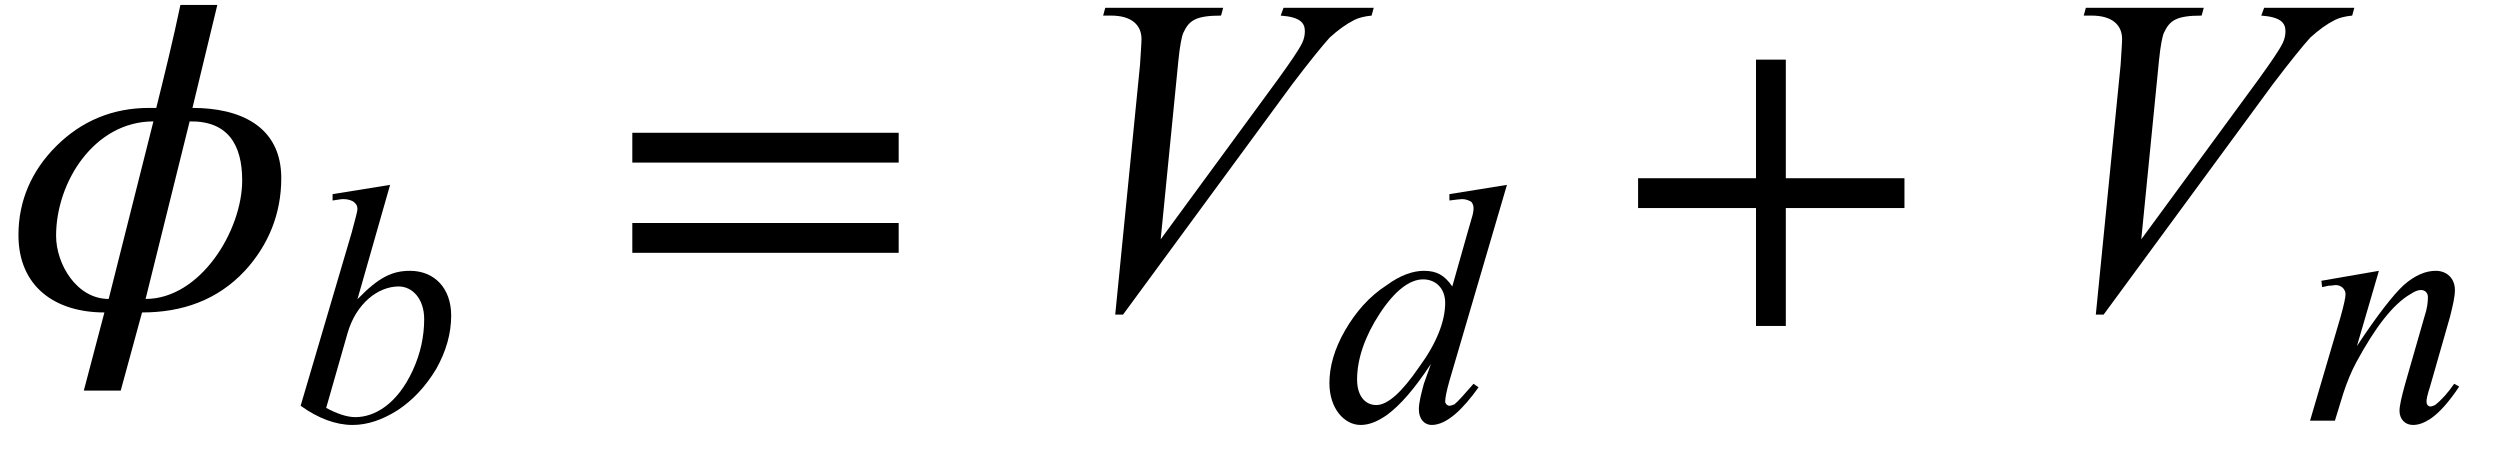 <?xml version="1.0" encoding="UTF-8"?>
<svg xmlns="http://www.w3.org/2000/svg" xmlns:xlink="http://www.w3.org/1999/xlink" width="55pt" height="10pt" viewBox="0 0 55 10" version="1.1">
<defs>
<g>
<symbol overflow="visible" id="glyph0-0">
<path style="stroke:none;" d=""/>
</symbol>
<symbol overflow="visible" id="glyph0-1">
<path style="stroke:none;" d="M 4.781 -6.656 L 3.969 -6.656 C 3.812 -5.906 3.625 -5.141 3.438 -4.391 L 3.281 -4.391 C 2.484 -4.391 1.797 -4.109 1.234 -3.547 C 0.703 -3.016 0.406 -2.359 0.406 -1.594 C 0.406 -0.453 1.219 0.109 2.297 0.109 L 1.844 1.828 L 2.656 1.828 L 3.125 0.109 C 4 0.109 4.781 -0.156 5.391 -0.812 C 5.906 -1.375 6.188 -2.062 6.188 -2.844 C 6.188 -4 5.266 -4.391 4.234 -4.391 Z M 4.172 -4.094 C 5.016 -4.109 5.328 -3.578 5.328 -2.797 C 5.328 -1.688 4.406 -0.188 3.203 -0.188 Z M 2.391 -0.188 C 1.688 -0.188 1.234 -0.953 1.234 -1.578 C 1.234 -2.766 2.078 -4.094 3.375 -4.094 Z M 2.391 -0.188 "/>
</symbol>
<symbol overflow="visible" id="glyph1-0">
<path style="stroke:none;" d="M 1.031 0 L 4.766 0 L 4.766 -4.672 L 1.031 -4.672 Z M 1.156 -0.125 L 1.156 -4.547 L 4.656 -4.547 L 4.656 -0.125 Z M 1.156 -0.125 "/>
</symbol>
<symbol overflow="visible" id="glyph1-1">
<path style="stroke:none;" d="M 2.156 -5.188 L 0.891 -4.984 L 0.891 -4.844 C 1 -4.859 1.078 -4.875 1.125 -4.875 C 1.234 -4.875 1.328 -4.844 1.375 -4.797 C 1.406 -4.766 1.438 -4.734 1.438 -4.656 C 1.438 -4.609 1.391 -4.438 1.312 -4.141 L 0.188 -0.328 C 0.578 -0.047 0.969 0.094 1.328 0.094 C 1.656 0.094 1.984 -0.016 2.328 -0.234 C 2.656 -0.453 2.938 -0.75 3.172 -1.141 C 3.391 -1.531 3.5 -1.922 3.5 -2.312 C 3.5 -2.922 3.125 -3.297 2.594 -3.297 C 2.203 -3.297 1.906 -3.156 1.438 -2.672 Z M 0.75 -0.281 L 1.219 -1.922 C 1.406 -2.578 1.891 -2.953 2.344 -2.953 C 2.641 -2.953 2.906 -2.688 2.906 -2.234 C 2.906 -1.859 2.828 -1.484 2.656 -1.109 C 2.312 -0.359 1.812 -0.078 1.391 -0.078 C 1.203 -0.078 0.984 -0.156 0.75 -0.281 Z M 0.75 -0.281 "/>
</symbol>
<symbol overflow="visible" id="glyph1-2">
<path style="stroke:none;" d="M 4.047 -5.188 L 2.781 -4.984 L 2.781 -4.844 C 2.906 -4.859 3.016 -4.875 3.062 -4.875 C 3.141 -4.875 3.219 -4.844 3.266 -4.812 C 3.297 -4.766 3.312 -4.734 3.312 -4.672 C 3.312 -4.609 3.297 -4.531 3.266 -4.438 C 3.25 -4.391 3.234 -4.312 3.203 -4.219 L 2.844 -2.953 C 2.672 -3.203 2.5 -3.297 2.219 -3.297 C 1.984 -3.297 1.703 -3.203 1.406 -2.984 C 1.016 -2.734 0.719 -2.391 0.484 -1.984 C 0.25 -1.578 0.141 -1.188 0.141 -0.828 C 0.141 -0.266 0.469 0.094 0.828 0.094 C 1.016 0.094 1.203 0.016 1.406 -0.125 C 1.703 -0.344 2.016 -0.703 2.375 -1.25 L 2.219 -0.812 C 2.156 -0.578 2.109 -0.391 2.109 -0.25 C 2.109 -0.031 2.234 0.094 2.391 0.094 C 2.719 0.094 3.078 -0.25 3.422 -0.734 L 3.312 -0.812 C 3.109 -0.578 2.969 -0.422 2.891 -0.359 C 2.844 -0.344 2.812 -0.328 2.781 -0.328 C 2.734 -0.328 2.688 -0.375 2.688 -0.422 C 2.688 -0.5 2.719 -0.656 2.781 -0.875 Z M 2.688 -2.594 C 2.688 -2.188 2.5 -1.703 2.109 -1.172 C 1.734 -0.625 1.422 -0.344 1.172 -0.344 C 0.938 -0.344 0.75 -0.531 0.75 -0.906 C 0.75 -1.359 0.922 -1.859 1.25 -2.359 C 1.578 -2.859 1.906 -3.109 2.203 -3.109 C 2.484 -3.109 2.688 -2.906 2.688 -2.594 Z M 2.688 -2.594 "/>
</symbol>
<symbol overflow="visible" id="glyph1-3">
<path style="stroke:none;" d="M 1.656 -3.297 L 0.391 -3.078 L 0.406 -2.938 L 0.547 -2.969 C 0.625 -2.969 0.672 -2.984 0.703 -2.984 C 0.828 -2.984 0.922 -2.891 0.922 -2.781 C 0.922 -2.719 0.891 -2.562 0.812 -2.281 L 0.141 0 L 0.688 0 L 0.875 -0.609 C 0.953 -0.844 1.047 -1.078 1.156 -1.281 C 1.578 -2.062 1.969 -2.562 2.344 -2.781 C 2.438 -2.844 2.516 -2.875 2.578 -2.875 C 2.672 -2.875 2.734 -2.812 2.734 -2.719 C 2.734 -2.609 2.719 -2.469 2.656 -2.281 L 2.234 -0.812 C 2.156 -0.531 2.109 -0.328 2.109 -0.219 C 2.109 -0.031 2.234 0.094 2.406 0.094 C 2.531 0.094 2.656 0.047 2.797 -0.047 C 3 -0.188 3.203 -0.422 3.422 -0.75 L 3.312 -0.812 C 3.172 -0.609 3.031 -0.453 2.891 -0.344 C 2.859 -0.328 2.812 -0.312 2.797 -0.312 C 2.734 -0.312 2.703 -0.359 2.703 -0.422 C 2.703 -0.469 2.719 -0.562 2.781 -0.75 L 3.219 -2.281 C 3.281 -2.531 3.328 -2.719 3.328 -2.875 C 3.328 -3.125 3.156 -3.297 2.906 -3.297 C 2.688 -3.297 2.453 -3.203 2.203 -2.984 C 1.969 -2.766 1.625 -2.328 1.172 -1.641 Z M 1.656 -3.297 "/>
</symbol>
<symbol overflow="visible" id="glyph2-0">
<path style="stroke:none;" d=""/>
</symbol>
<symbol overflow="visible" id="glyph2-1">
<path style="stroke:none;" d="M 6.344 -3.188 L 6.344 -3.844 L 0.484 -3.844 L 0.484 -3.188 Z M 6.344 -1.203 L 6.344 -1.859 L 0.484 -1.859 L 0.484 -1.203 Z M 6.344 -1.203 "/>
</symbol>
<symbol overflow="visible" id="glyph2-2">
<path style="stroke:none;" d="M 6.344 -2.188 L 6.344 -2.844 L 3.734 -2.844 L 3.734 -5.453 L 3.078 -5.453 L 3.078 -2.844 L 0.484 -2.844 L 0.484 -2.188 L 3.078 -2.188 L 3.078 0.406 L 3.734 0.406 L 3.734 -2.188 Z M 6.344 -2.188 "/>
</symbol>
<symbol overflow="visible" id="glyph3-0">
<path style="stroke:none;" d="M 1.391 0 L 6.375 0 L 6.375 -6.234 L 1.391 -6.234 Z M 1.531 -0.156 L 1.531 -6.078 L 6.203 -6.078 L 6.203 -0.156 Z M 1.531 -0.156 "/>
</symbol>
<symbol overflow="visible" id="glyph3-1">
<path style="stroke:none;" d="M 1.516 0.156 L 1.688 0.156 L 5.406 -4.906 C 5.797 -5.422 6.078 -5.766 6.234 -5.938 C 6.422 -6.109 6.594 -6.234 6.781 -6.328 C 6.875 -6.375 7 -6.406 7.156 -6.422 L 7.203 -6.594 L 5.219 -6.594 L 5.156 -6.422 C 5.578 -6.391 5.688 -6.266 5.688 -6.078 C 5.688 -6 5.672 -5.906 5.625 -5.812 C 5.547 -5.656 5.375 -5.406 5.094 -5.016 L 2.516 -1.5 L 2.906 -5.438 C 2.938 -5.766 2.984 -5.984 3.016 -6.047 C 3.141 -6.312 3.281 -6.422 3.844 -6.422 L 3.891 -6.594 L 1.297 -6.594 L 1.25 -6.422 L 1.422 -6.422 C 1.891 -6.422 2.094 -6.203 2.094 -5.906 C 2.094 -5.812 2.078 -5.625 2.062 -5.344 Z M 1.516 0.156 "/>
</symbol>
</g>
</defs>
<g id="surface1">
<g style="fill:rgb(0%,0%,0%);fill-opacity:1;">
  <use xlink:href="#glyph0-1" x="0" y="6.765"/>
</g>
<g style="fill:rgb(0%,0%,0%);fill-opacity:1;">
  <use xlink:href="#glyph1-1" x="6.426" y="9.255"/>
</g>
<g style="fill:rgb(0%,0%,0%);fill-opacity:1;">
  <use xlink:href="#glyph2-1" x="13.427" y="6.765"/>
</g>
<g style="fill:rgb(0%,0%,0%);fill-opacity:1;">
  <use xlink:href="#glyph3-1" x="23.019" y="6.765"/>
</g>
<g style="fill:rgb(0%,0%,0%);fill-opacity:1;">
  <use xlink:href="#glyph1-2" x="29.106" y="9.255"/>
</g>
<g style="fill:rgb(0%,0%,0%);fill-opacity:1;">
  <use xlink:href="#glyph2-2" x="35.554" y="6.765"/>
</g>
<g style="fill:rgb(0%,0%,0%);fill-opacity:1;">
  <use xlink:href="#glyph3-1" x="44.592" y="6.765"/>
</g>
<g style="fill:rgb(0%,0%,0%);fill-opacity:1;">
  <use xlink:href="#glyph1-3" x="50.68" y="9.255"/>
</g>
</g>
</svg>
